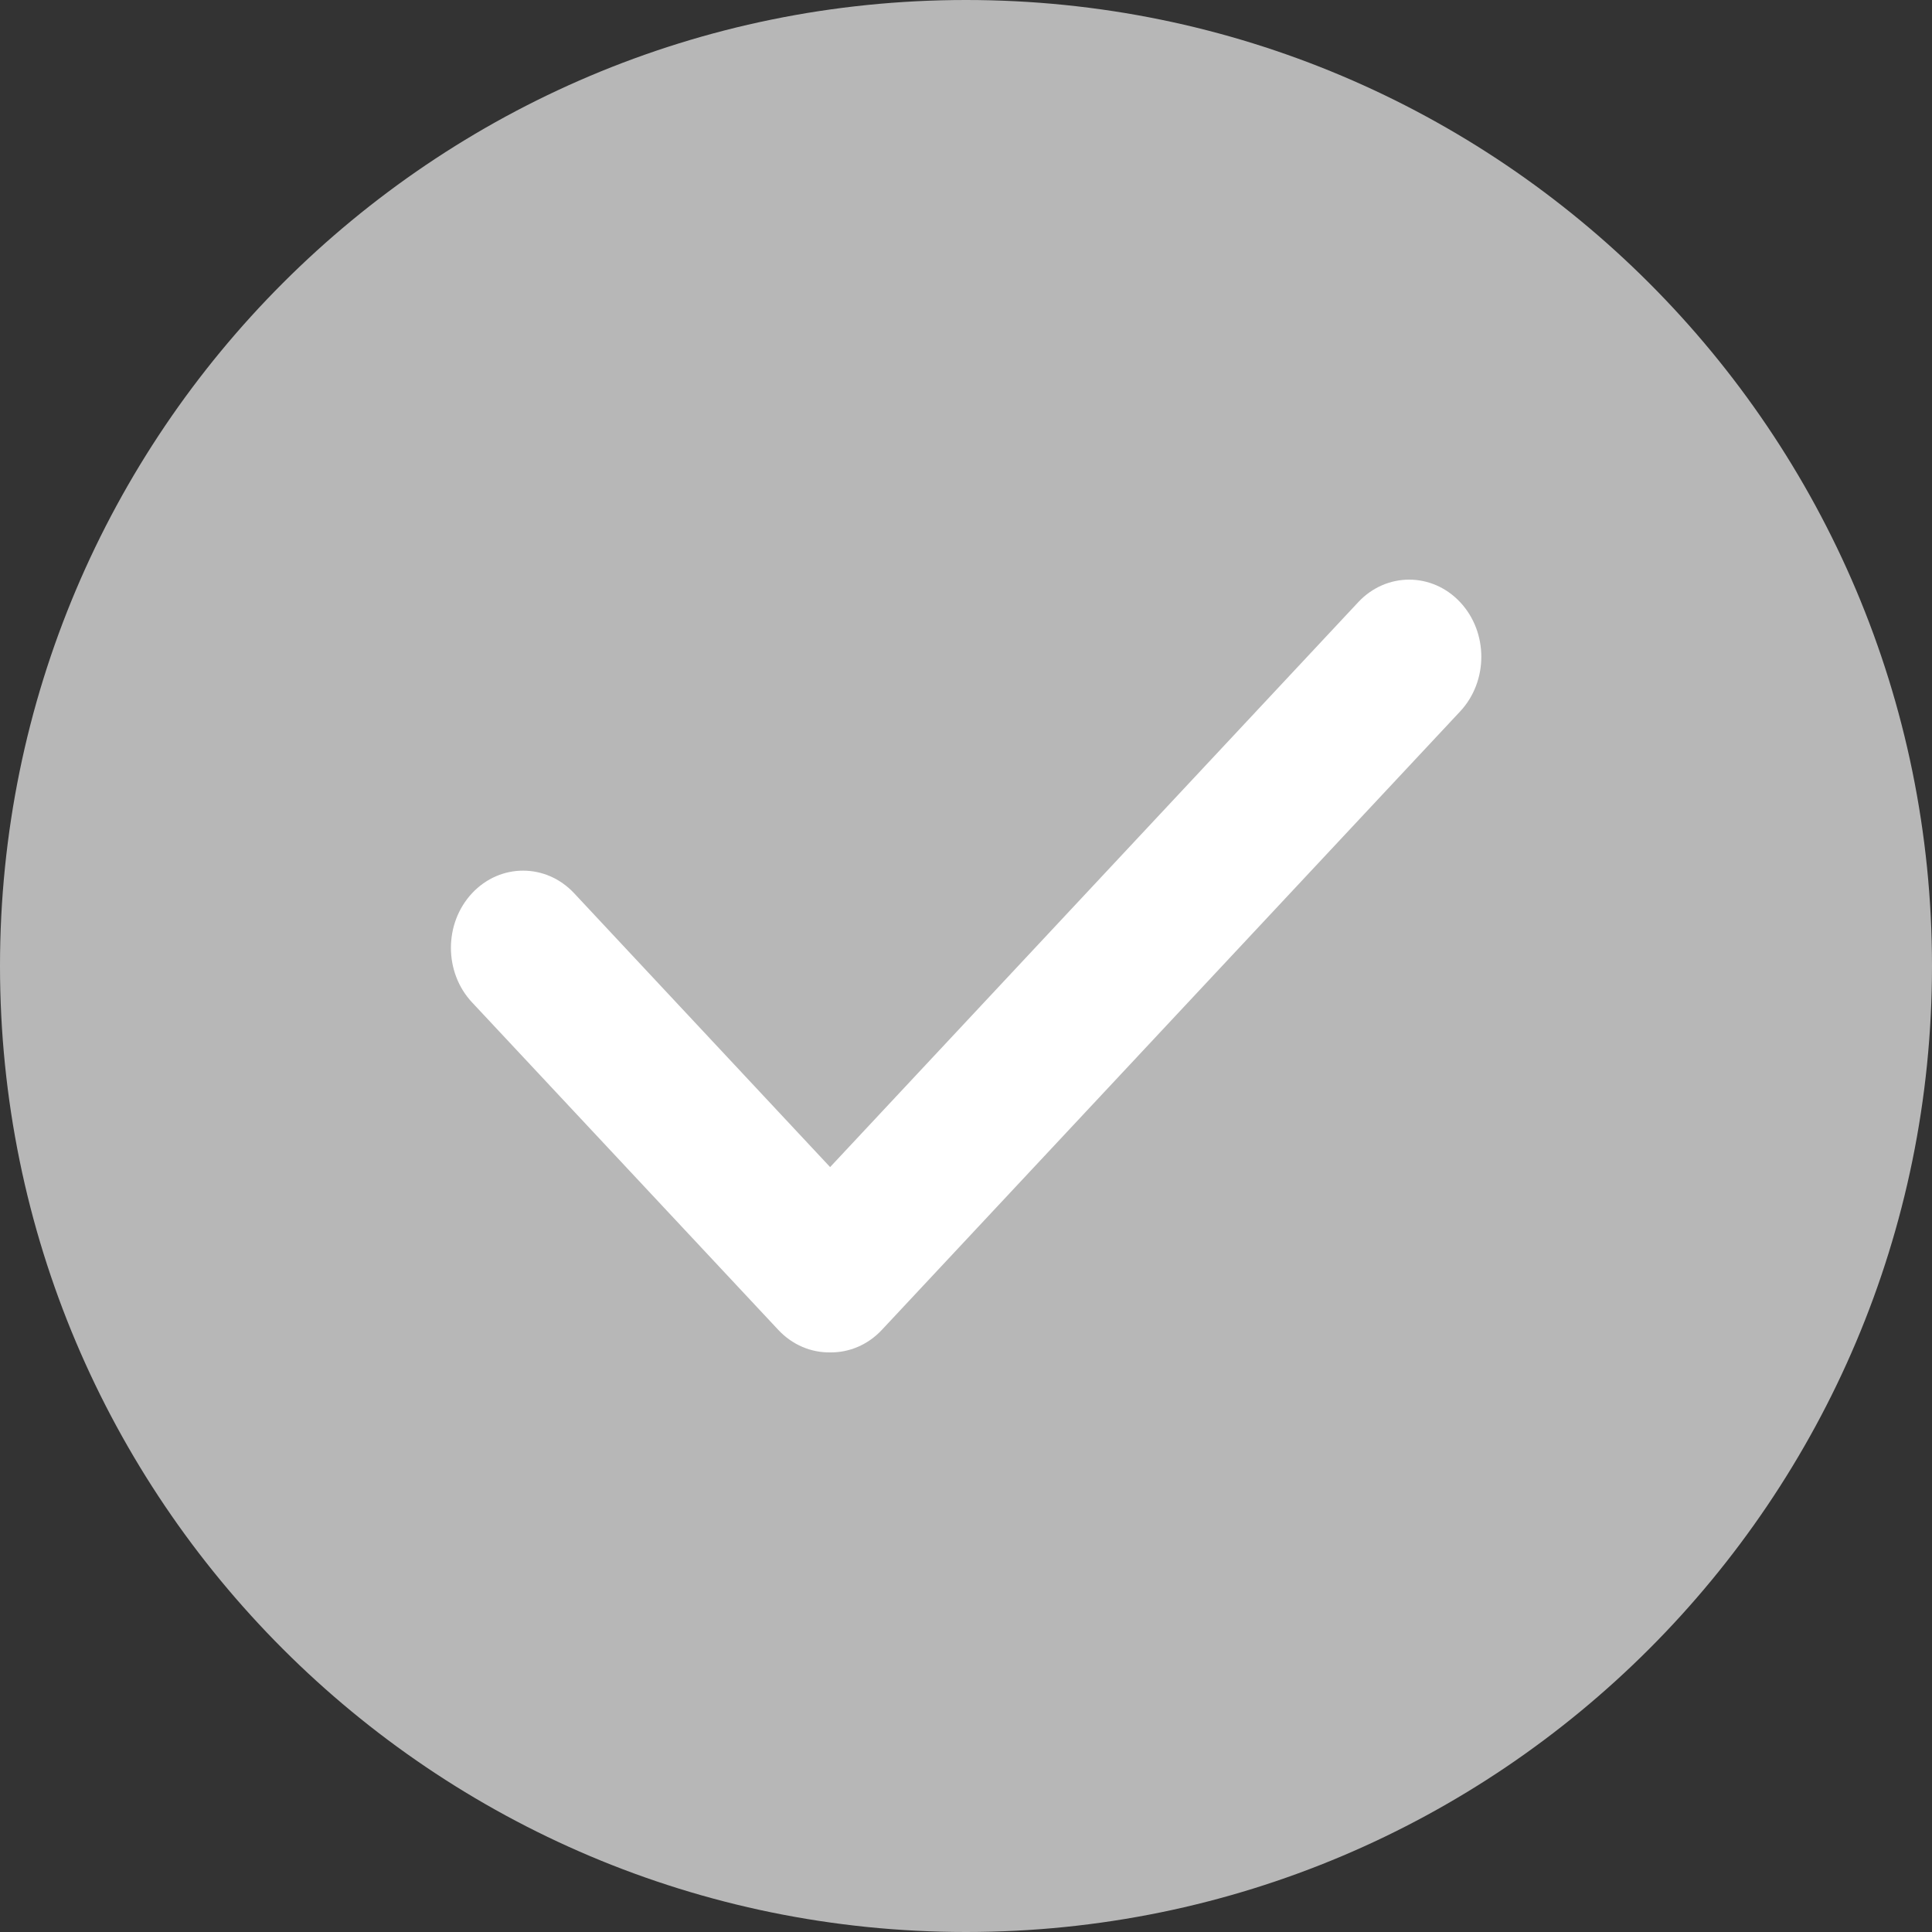 <svg width="24" height="24" viewBox="0 0 24 24" fill="none" xmlns="http://www.w3.org/2000/svg">
<rect x="0" y="0" width="24" height="24" fill="#333333" stroke="none"/>
<path d="M24 12C24 18.627 18.627 24 12 24C5.373 24 0 18.627 0 12C0 5.373 5.373 0 12 0C18.627 0 24 5.373 24 12Z" fill="#B7B7B7"/>
<path fill-rule="evenodd" clip-rule="evenodd" d="M18.139 7.481C18.489 7.855 18.489 8.462 18.139 8.837L10.956 16.519C10.778 16.71 10.544 16.803 10.311 16.8C10.078 16.803 9.844 16.709 9.667 16.519L5.864 12.452C5.514 12.078 5.514 11.471 5.864 11.096C6.214 10.722 6.782 10.722 7.132 11.096L10.312 14.498L16.872 7.481C17.221 7.107 17.789 7.107 18.139 7.481Z" fill="white"/>
</svg>
